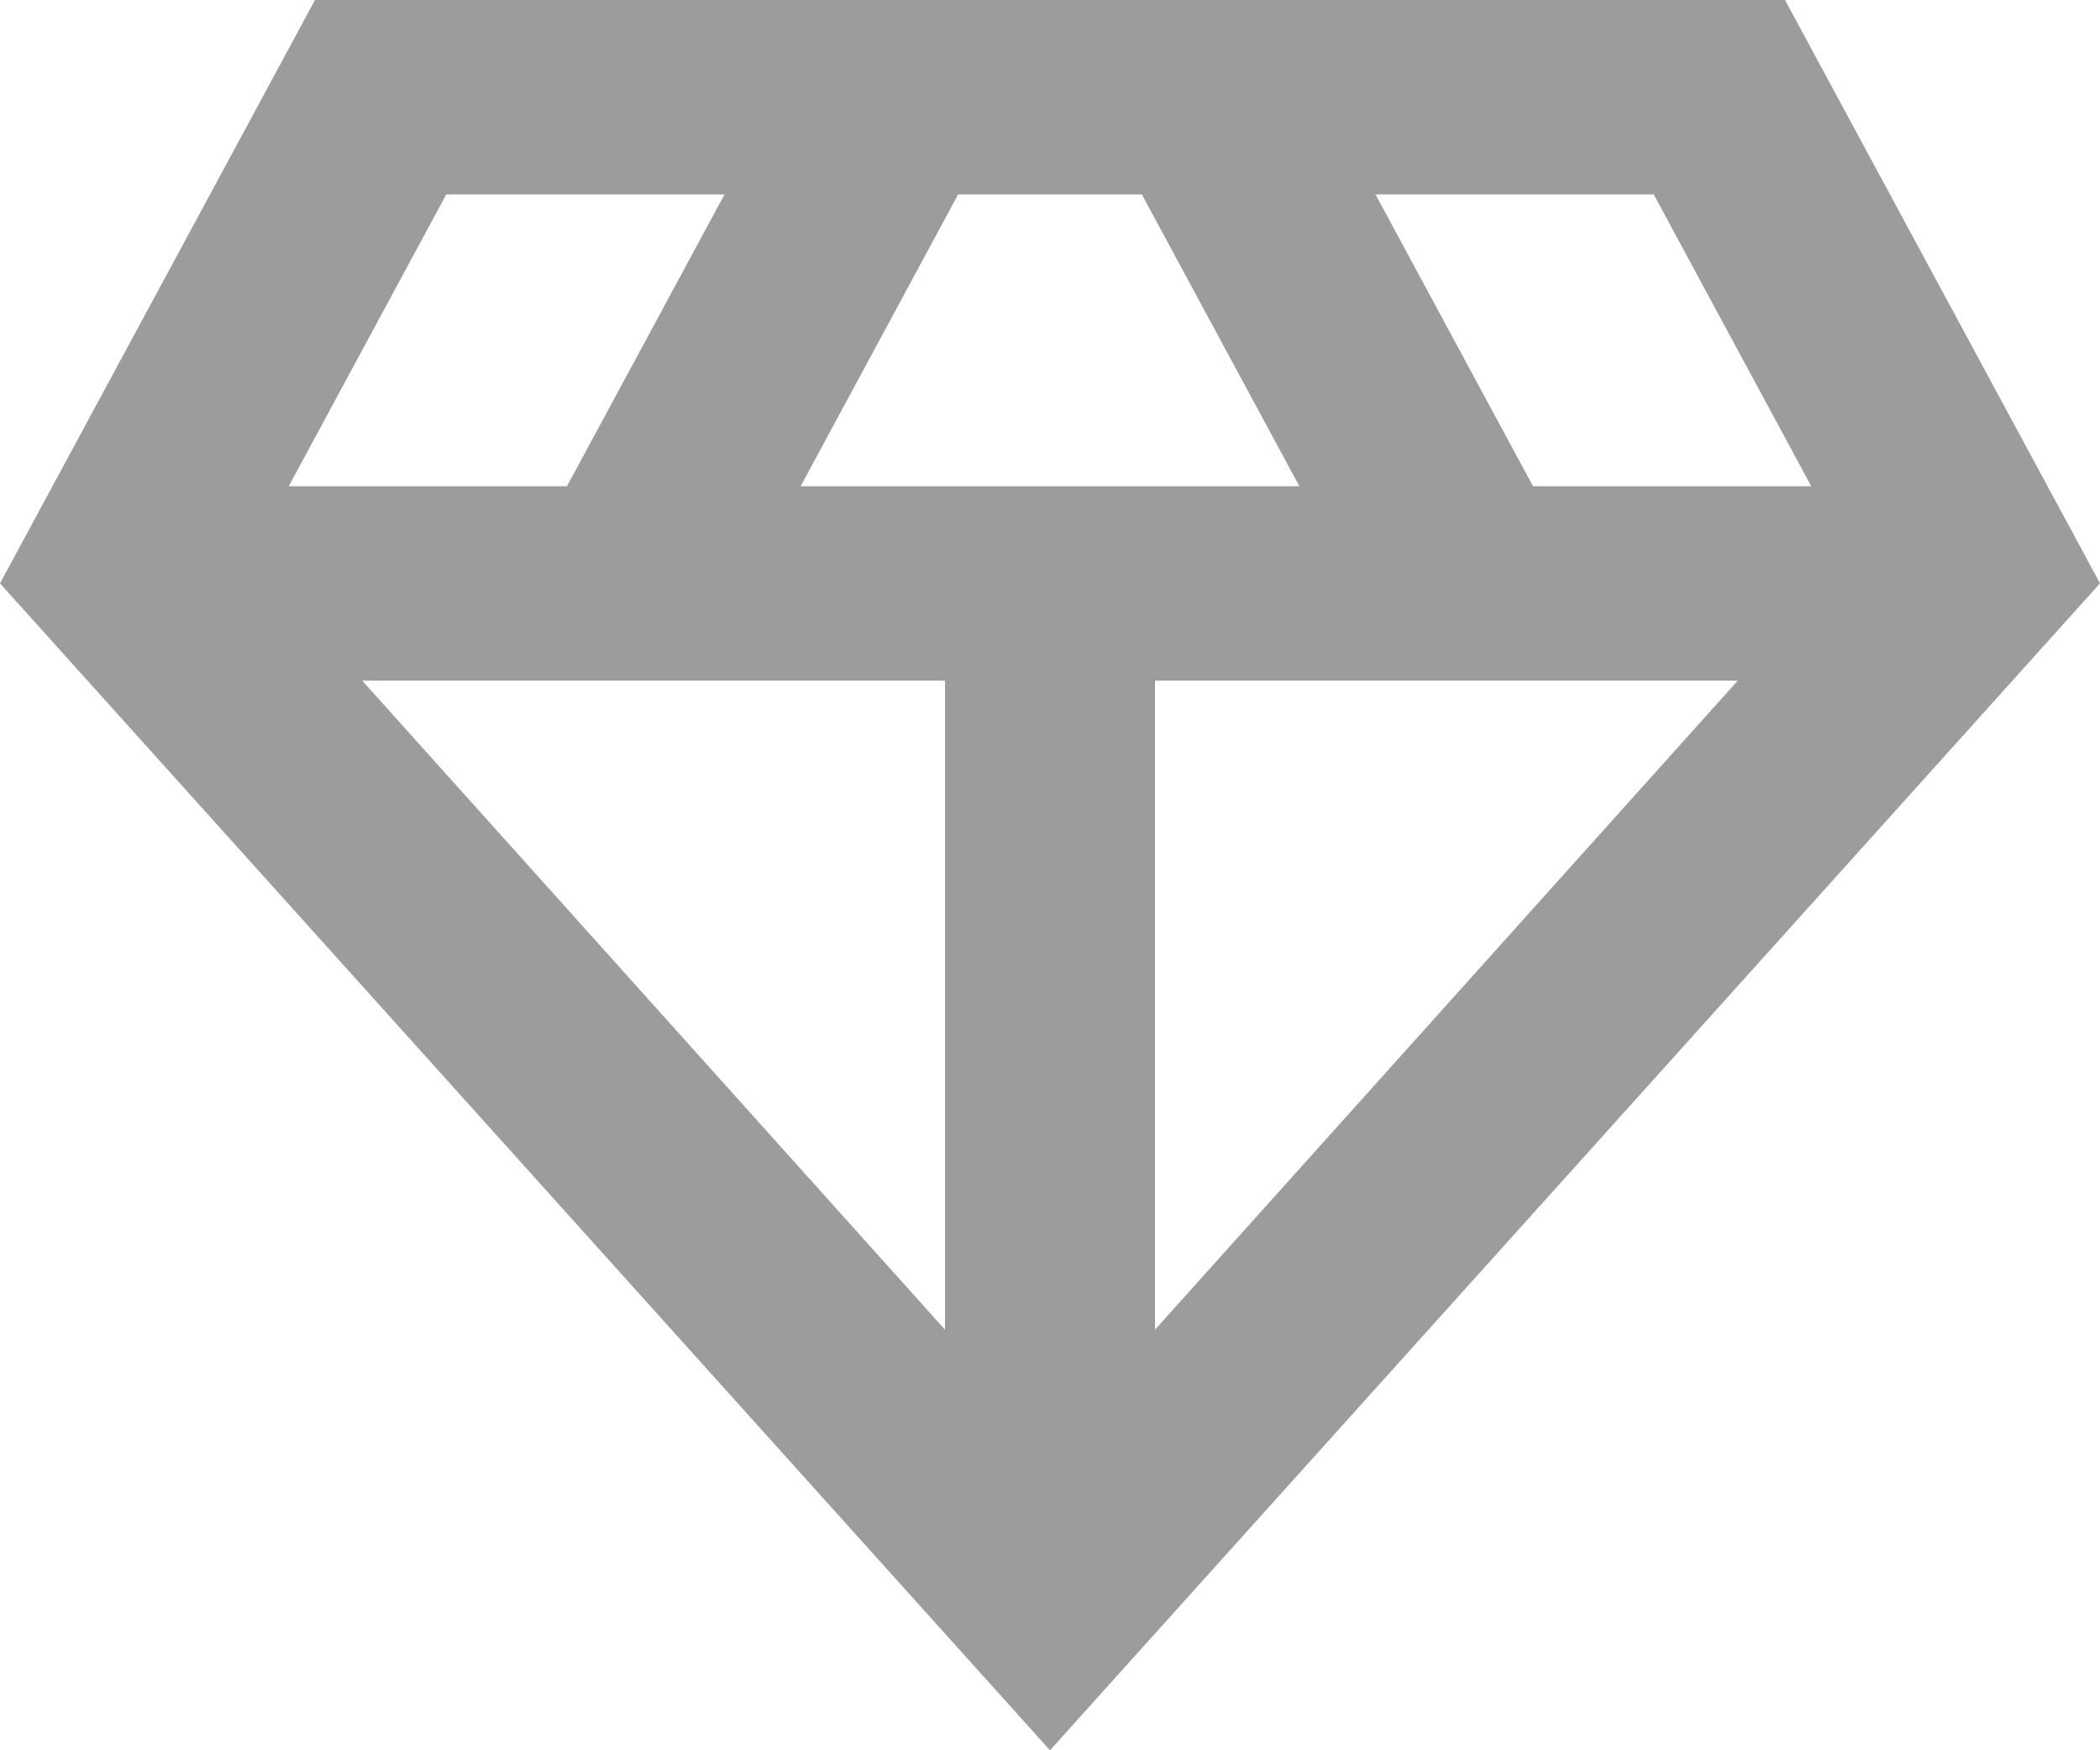 <svg width="12" height="10" viewBox="0 0 12 10" fill="none" xmlns="http://www.w3.org/2000/svg">
  <path
    d="M6 10L0 3.333L1.8 0H10.2L12 3.333L6 10ZM4.575 2.778H7.425L6.525 1.111H5.475L4.575 2.778ZM5.4 7.597V3.889H2.07L5.4 7.597ZM6.6 7.597L9.93 3.889H6.6V7.597ZM8.76 2.778H10.35L9.45 1.111H7.86L8.76 2.778ZM1.65 2.778H3.24L4.14 1.111H2.55L1.65 2.778Z"
    fill="#9C9C9C" />
</svg>
